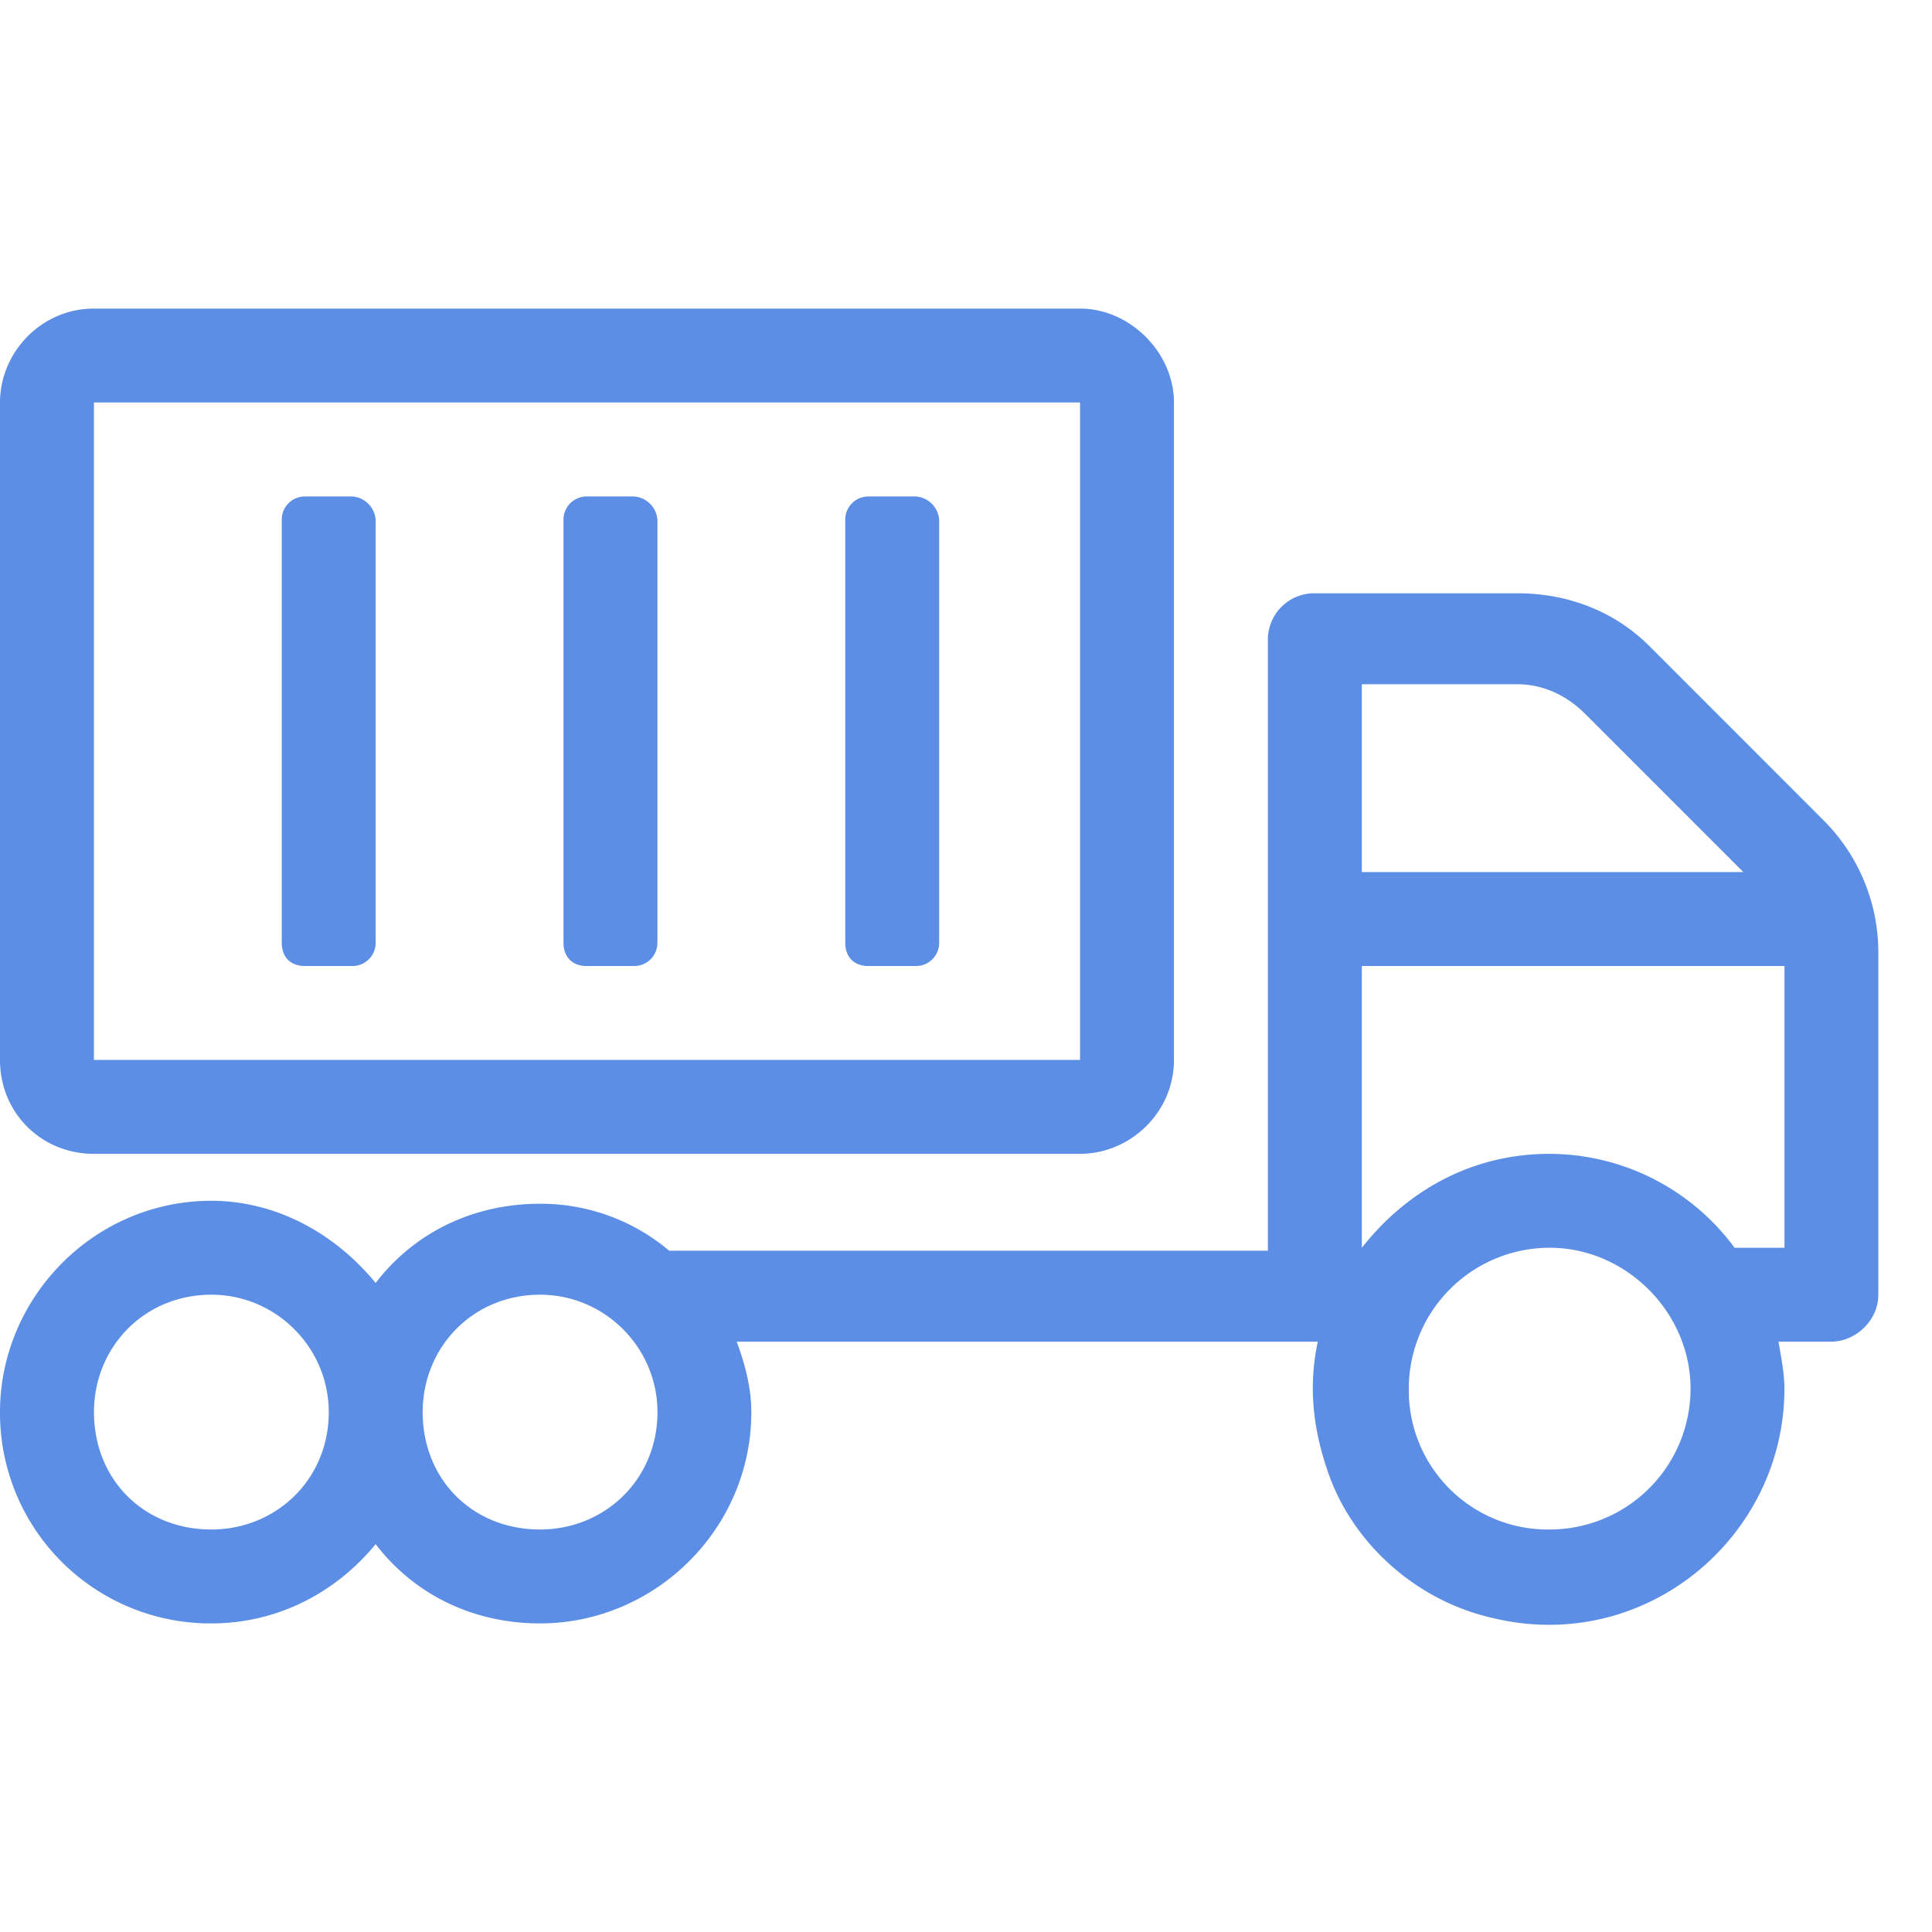<svg width="36" height="36" fill="none" xmlns="http://www.w3.org/2000/svg"><path d="M1.75 21.5h18.375c.93 0 1.75-.766 1.75-1.75V7.5c0-.93-.82-1.75-1.75-1.75H1.75C.766 5.75 0 6.57 0 7.5v12.25c0 .984.766 1.75 1.75 1.75zm0-14h18.375v12.25H1.75V7.5zm32.21 7.766l-3.226-3.227c-.656-.656-1.53-.984-2.46-.984H24.5a.864.864 0 00-.875.875v11.375H12.469a3.71 3.71 0 00-2.406-.875c-1.258 0-2.352.547-3.063 1.476-.766-.93-1.86-1.531-3.063-1.531C1.75 22.375 0 24.18 0 26.313a3.921 3.921 0 003.938 3.937c1.203 0 2.296-.547 3.062-1.477.71.93 1.805 1.477 3.063 1.477 2.132 0 3.937-1.75 3.937-3.938 0-.437-.11-.875-.273-1.312h10.828c-.164.766-.11 1.531.164 2.352.437 1.367 1.64 2.46 3.062 2.789 2.844.71 5.469-1.477 5.469-4.266 0-.273-.055-.547-.11-.875h.985c.438 0 .875-.383.875-.875v-6.398a3.48 3.48 0 00-1.04-2.461zM3.938 28.5c-1.257 0-2.187-.93-2.187-2.188 0-1.203.93-2.187 2.188-2.187 1.203 0 2.187.984 2.187 2.188 0 1.257-.984 2.187-2.188 2.187zm6.126 0c-1.258 0-2.188-.93-2.188-2.188 0-1.203.93-2.187 2.188-2.187 1.203 0 2.187.984 2.187 2.188 0 1.257-.984 2.187-2.188 2.187zm15.312-15.75h2.898c.493 0 .93.219 1.258.547l2.953 2.953h-7.109v-3.5zm3.5 15.75a2.591 2.591 0 01-2.625-2.625 2.626 2.626 0 012.625-2.625c1.422 0 2.625 1.203 2.625 2.625a2.626 2.626 0 01-2.625 2.625zm4.375-5.25h-.93a4.295 4.295 0 00-3.445-1.75c-1.477 0-2.68.71-3.5 1.75V18h7.875v5.25zM5.687 18h.875A.431.431 0 007 17.562V9.688a.47.47 0 00-.438-.437h-.875a.431.431 0 00-.437.438v7.874c0 .274.164.438.438.438zm5.25 0h.876a.431.431 0 00.437-.438V9.688a.47.47 0 00-.438-.437h-.874a.431.431 0 00-.438.438v7.874c0 .274.164.438.438.438zm5.25 0h.875a.431.431 0 00.438-.438V9.688a.47.47 0 00-.438-.437h-.875a.431.431 0 00-.437.438v7.874c0 .274.164.438.438.438z" fill="#5C8EE6"/></svg>